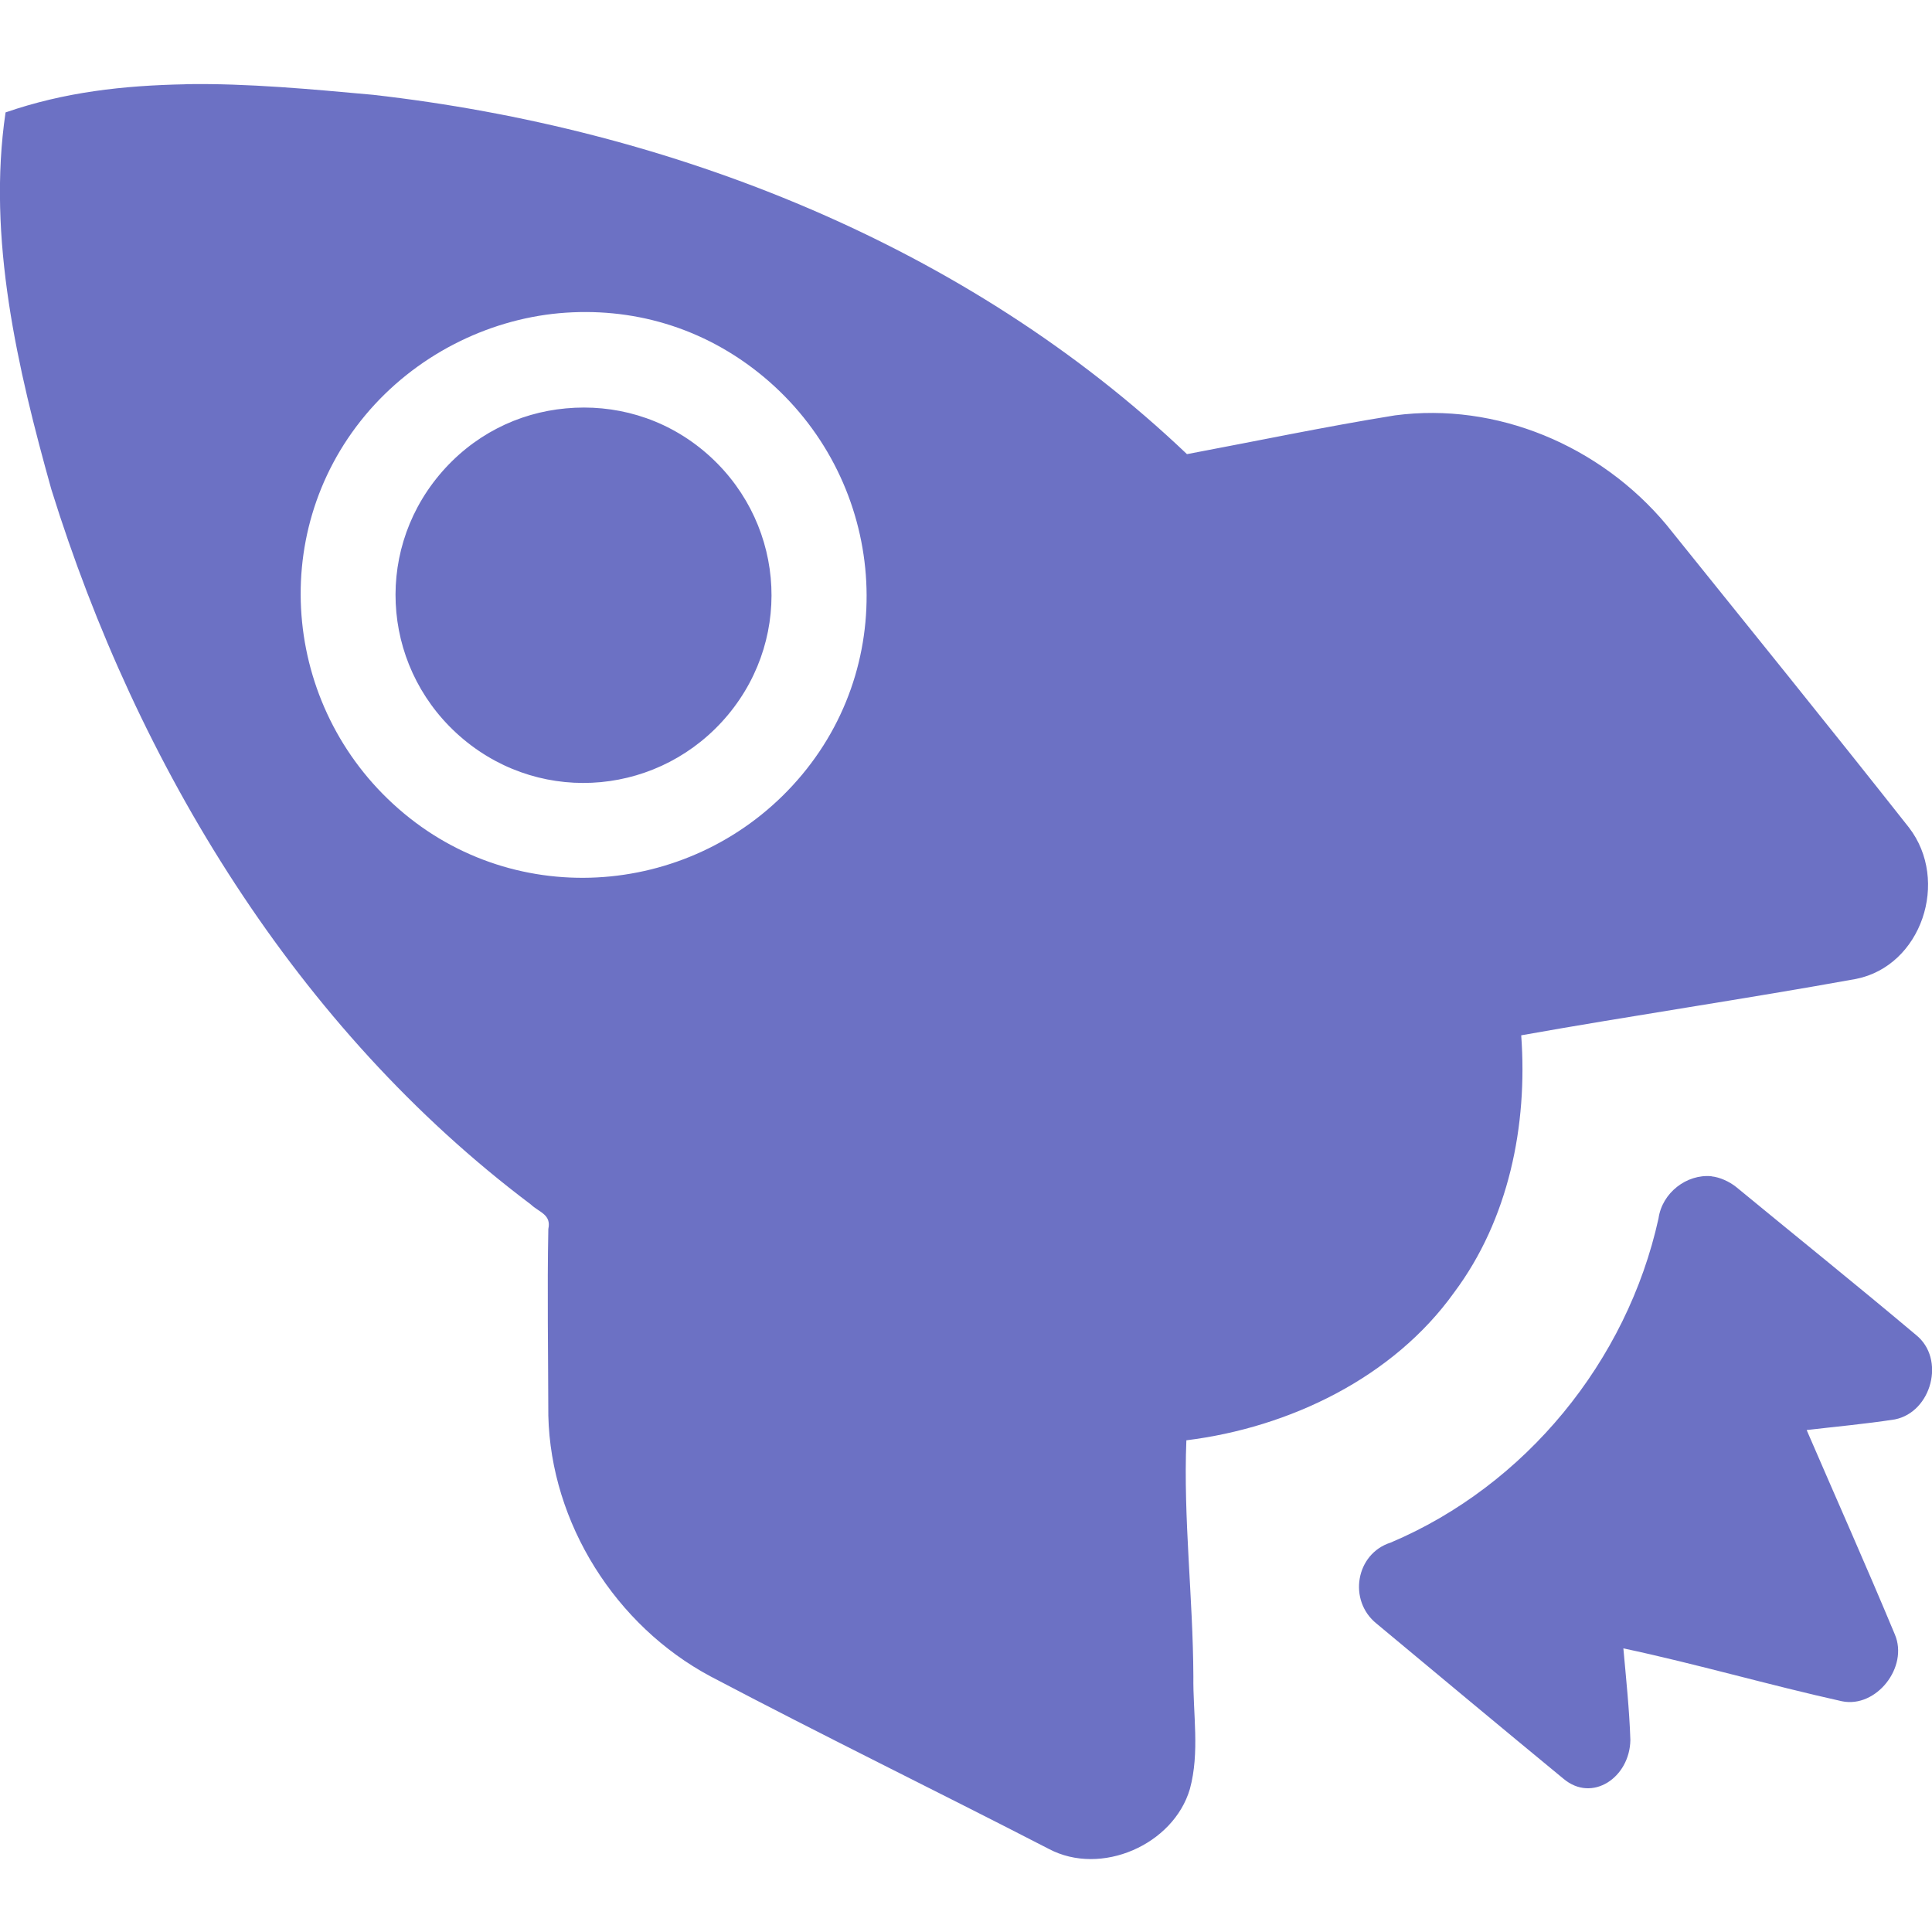 <svg xmlns="http://www.w3.org/2000/svg" viewBox="0 0 16 16">
 <g transform="translate(0,-1036.362)">
  <path d="m 1.535 1037.06 c -0.514 0.01 -1 0.064 -1.489 0.233 -0.154 1.042 0.1 2.123 0.379 3.121 0.712 2.29 2.032 4.464 3.97 5.922 0.071 0.067 0.172 0.083 0.146 0.204 -0.01 0.507 -0.001 1.037 0 1.546 0.021 0.89 0.557 1.739 1.343 2.159 0.932 0.491 1.863 0.945 2.802 1.429 0.432 0.229 1.032 -0.034 1.168 -0.496 0.083 -0.304 0.025 -0.623 0.029 -0.933 -0.003 -0.654 -0.084 -1.31 -0.058 -1.955 0.855 -0.106 1.714 -0.52 2.218 -1.225 0.45 -0.602 0.61 -1.381 0.555 -2.129 0.914 -0.163 1.857 -0.301 2.773 -0.467 0.542 -0.108 0.778 -0.813 0.438 -1.254 -0.666 -0.844 -1.336 -1.671 -2.01 -2.509 -0.547 -0.653 -1.404 -1.016 -2.247 -0.904 -0.572 0.092 -1.158 0.215 -1.722 0.321 -1.822 -1.734 -4.271 -2.696 -6.742 -2.976 -0.508 -0.046 -1.033 -0.096 -1.547 -0.088 z m 3.094 1.896 c 0.597 -0.054 1.196 0.112 1.693 0.525 0.994 0.827 1.148 2.303 0.321 3.296 -0.827 0.993 -2.305 1.148 -3.298 0.321 -0.994 -0.827 -1.148 -2.303 -0.321 -3.296 0.414 -0.497 1.01 -0.791 1.605 -0.846 z m 0.058 0.788 c -0.398 0.036 -0.775 0.223 -1.051 0.554 -0.552 0.663 -0.459 1.636 0.204 2.188 0.663 0.552 1.637 0.458 2.189 -0.204 0.552 -0.663 0.459 -1.636 -0.204 -2.188 -0.332 -0.276 -0.74 -0.387 -1.138 -0.35 z m 9.486 6.359 c -0.204 -0.019 -0.408 0.136 -0.438 0.35 -0.261 1.184 -1.103 2.212 -2.218 2.684 -0.29 0.092 -0.355 0.48 -0.117 0.671 0.49 0.408 1.055 0.879 1.547 1.284 0.239 0.203 0.551 -0.01 0.555 -0.321 -0.008 -0.248 -0.036 -0.513 -0.058 -0.758 0.61 0.13 1.206 0.304 1.81 0.438 0.284 0.059 0.554 -0.283 0.438 -0.554 -0.238 -0.571 -0.485 -1.124 -0.73 -1.692 0.247 -0.029 0.484 -0.05 0.73 -0.088 0.304 -0.06 0.423 -0.502 0.175 -0.7 -0.492 -0.414 -0.99 -0.814 -1.489 -1.225 -0.058 -0.046 -0.136 -0.081 -0.204 -0.088 z" style="fill:#6C71C4;fill-opacity:1;stroke:none;fill-rule:nonzero"/>
 </g>
</svg>
